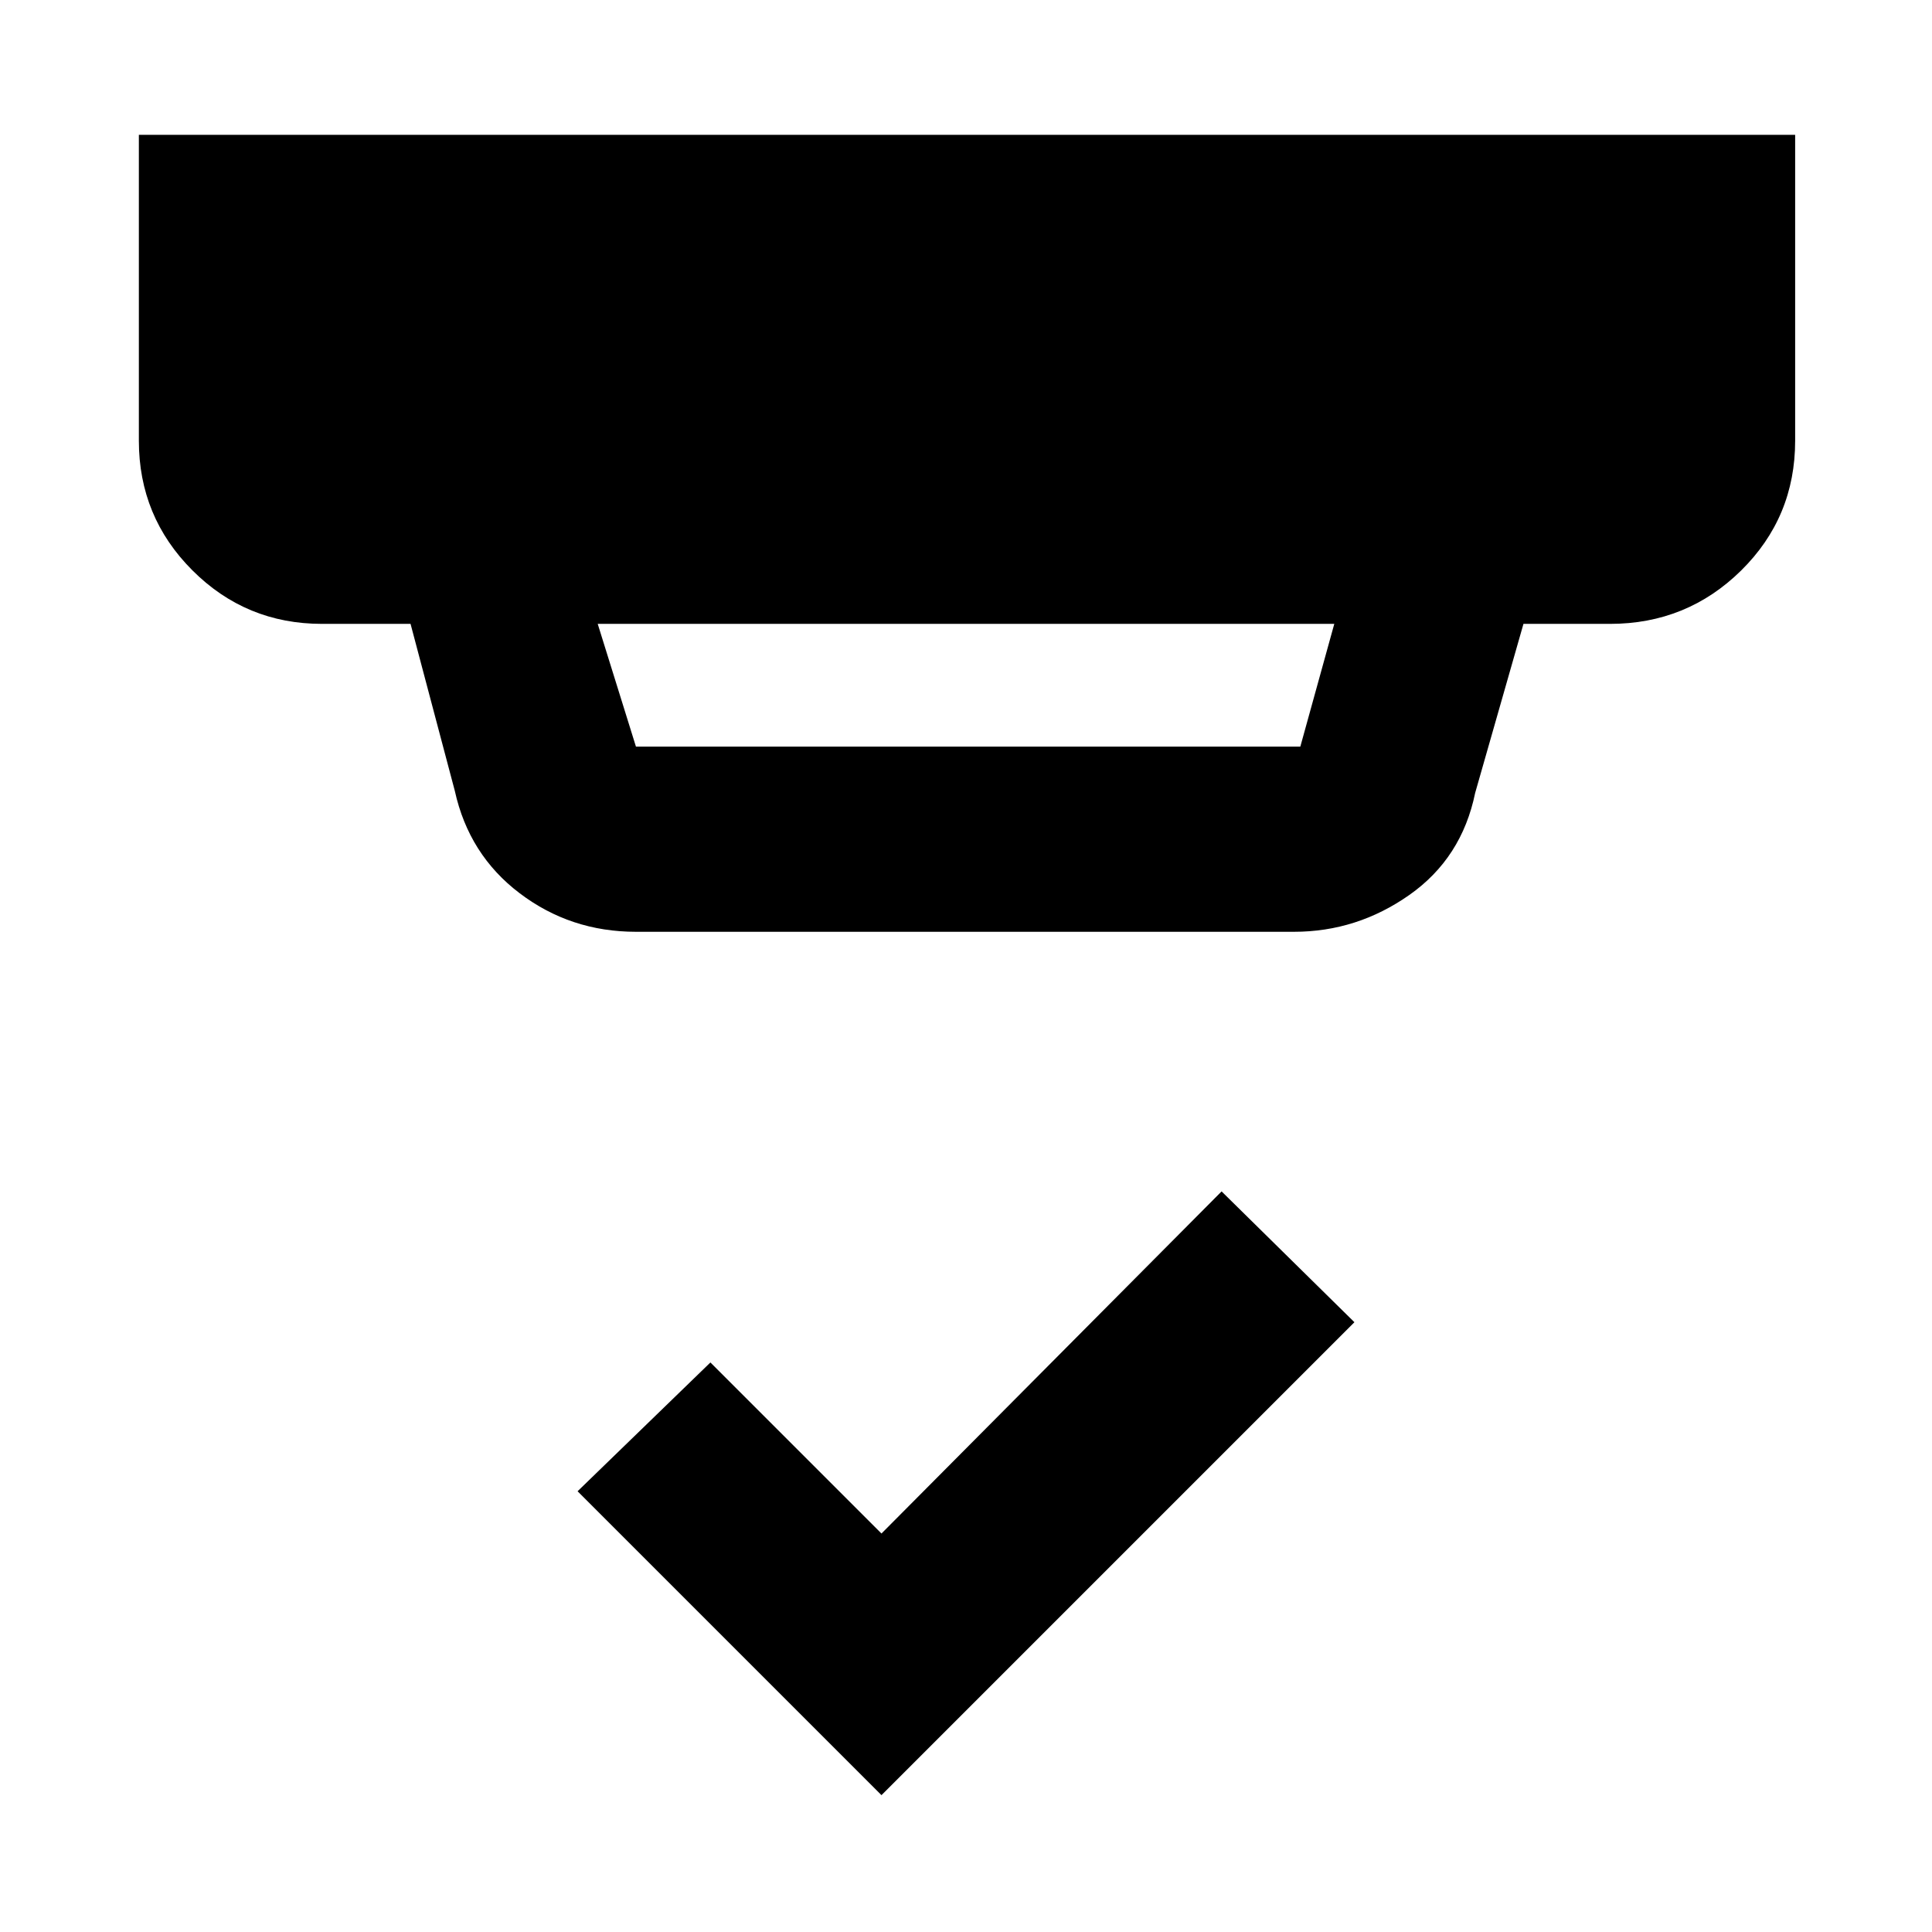 <svg xmlns="http://www.w3.org/2000/svg" height="48" viewBox="0 -960 960 960" width="48"><path d="m297-650 19 61h330.12L663-650H297Zm19 153q-32.5 0-57.75-19.13Q233-535.25 226-567l-22-83h-44q-37.8 0-64.4-26.6Q69-703.2 69-741v-152h823v152q0 38.05-26.89 64.53Q838.21-650 800-650h-43l-24 84q-6.65 32.38-32.69 50.69Q674.26-497 643-497H316ZM438-68 287-219l66-64 85 85 169-170 66 65L438-68Z"/></svg>